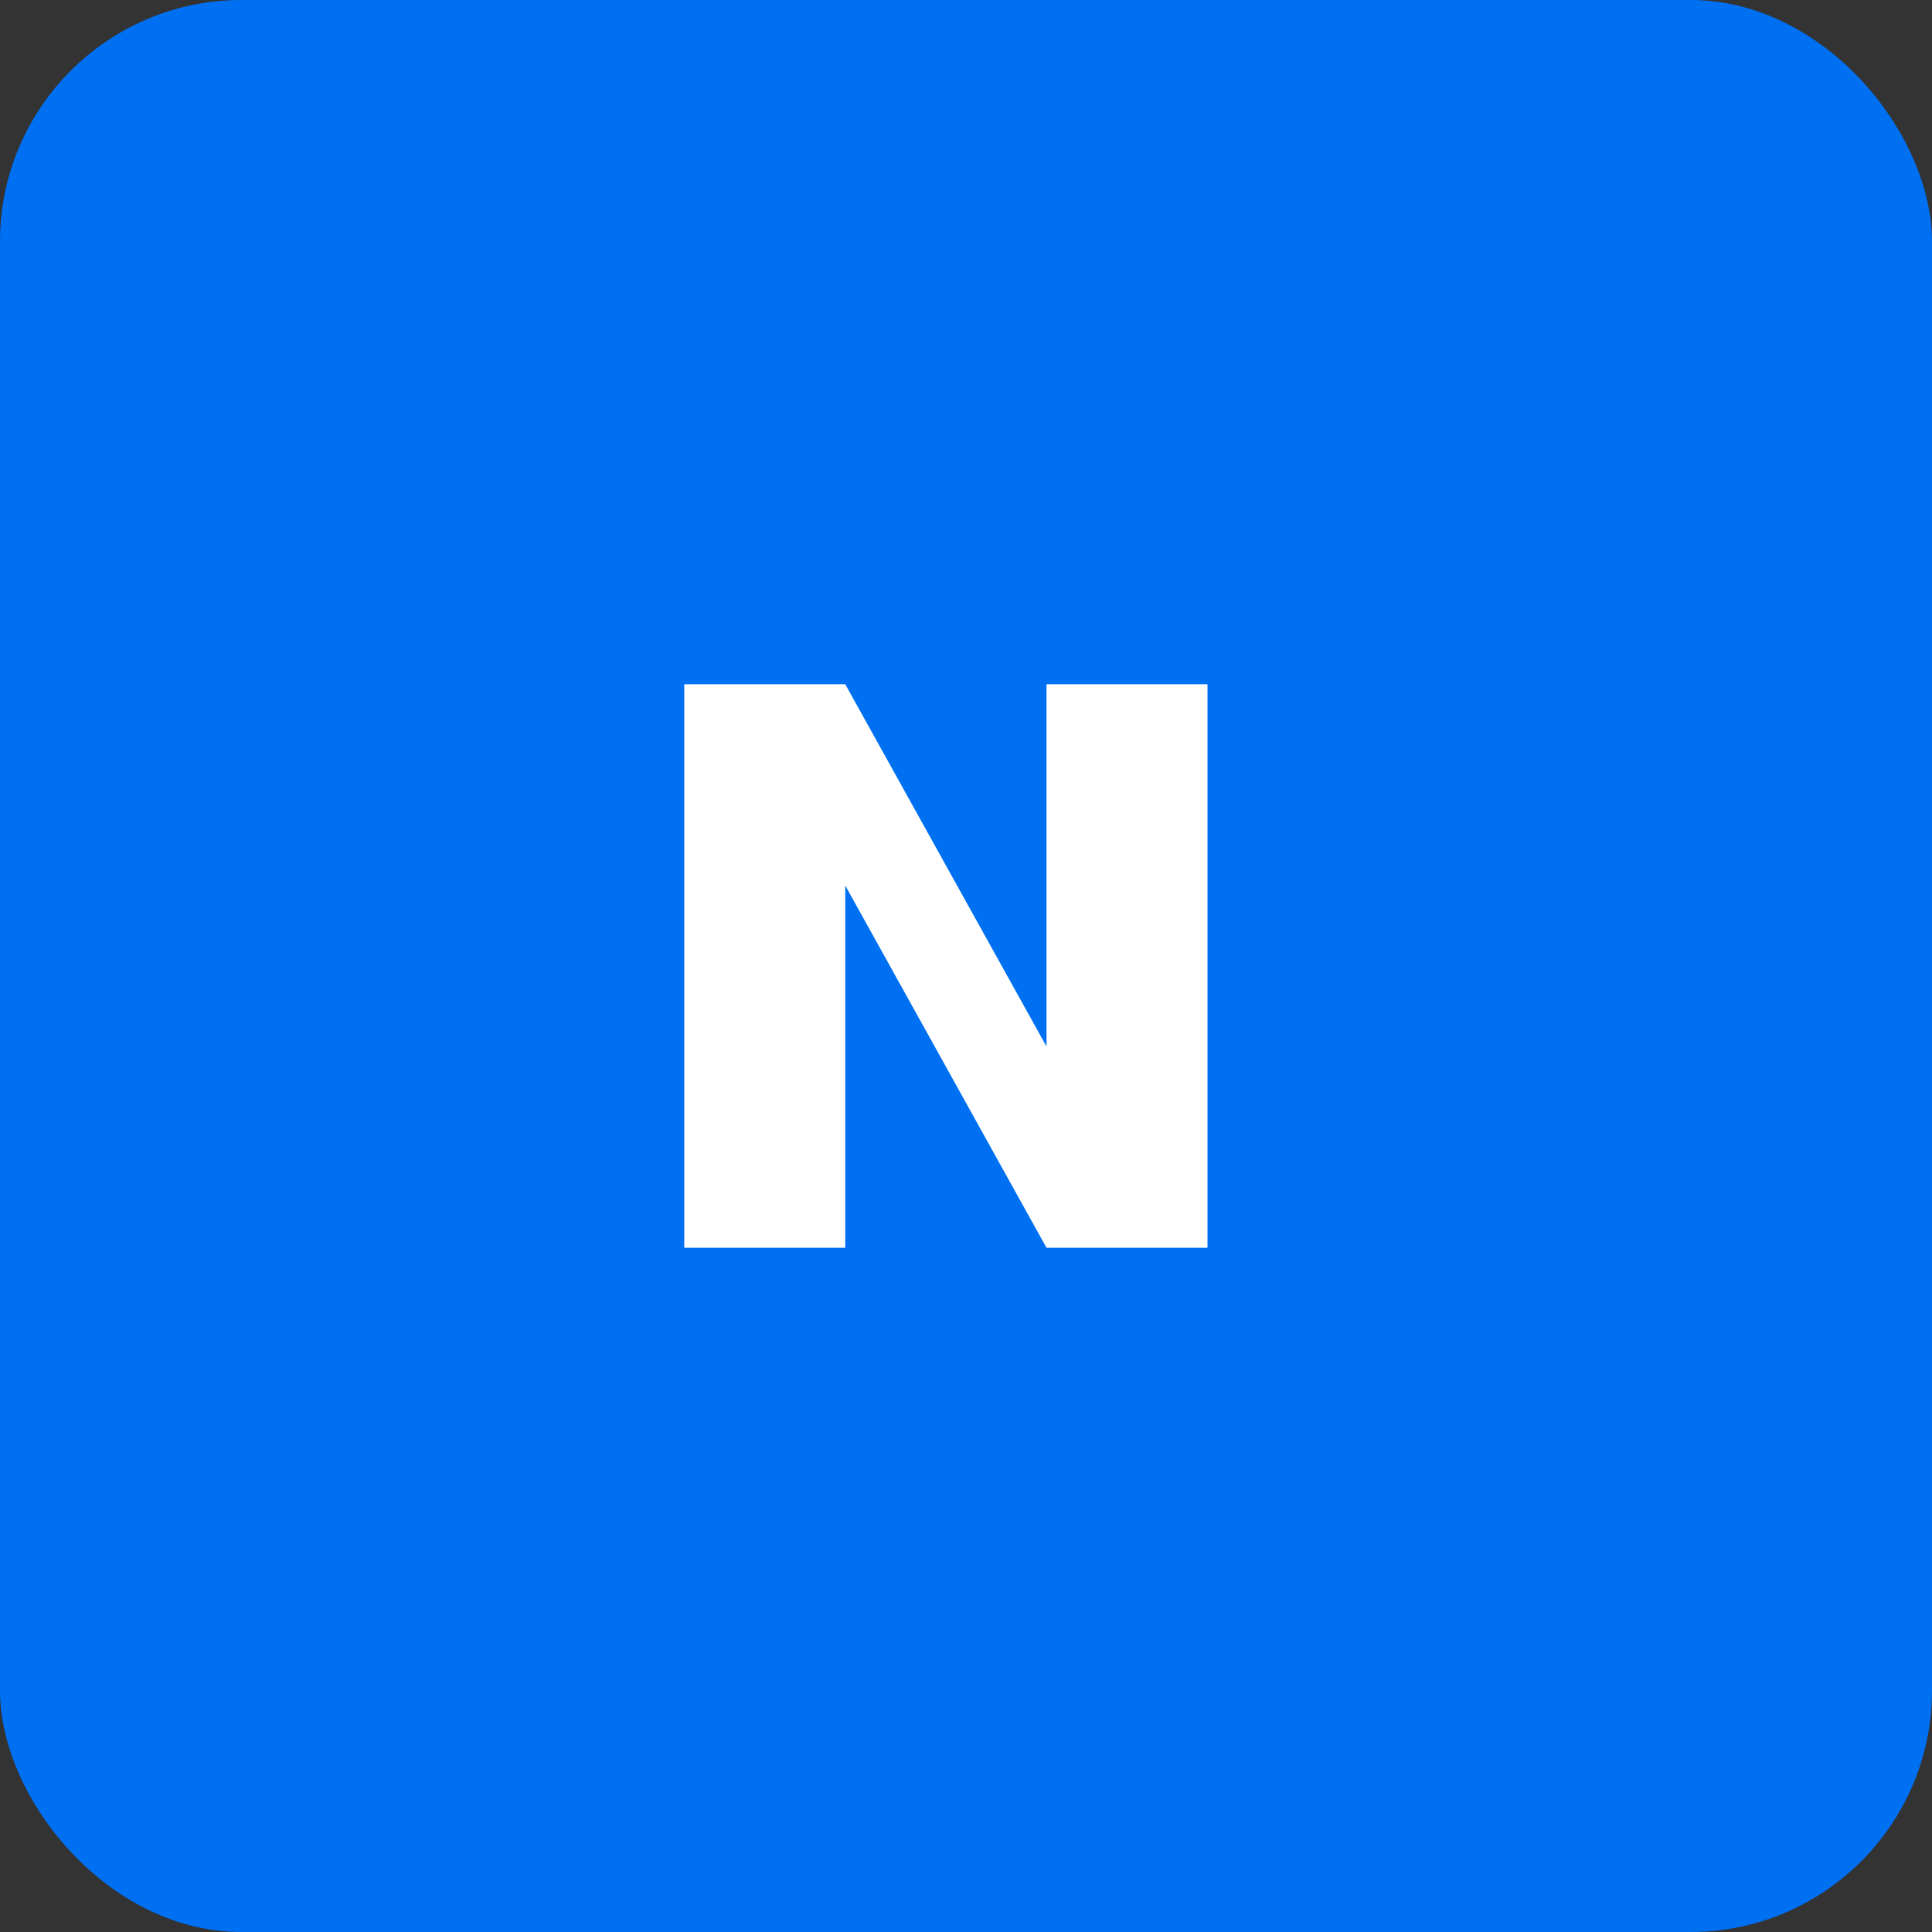 <svg xmlns="http://www.w3.org/2000/svg" width="96" height="96" viewBox="0 0 96 96">
  <rect x="0" y="0" width="96" height="96" fill="#333333" stroke="none"/>
  <rect width="96" height="96" fill="#0070f3" rx="12"/>
  <g transform="translate(24, 24)">
    <!-- N letter for Netbanx -->
    <path d="M 10 38 L 10 10 L 18 10 L 28 28 L 28 10 L 36 10 L 36 38 L 28 38 L 18 20 L 18 38 Z" fill="white"/>
  </g>
</svg>